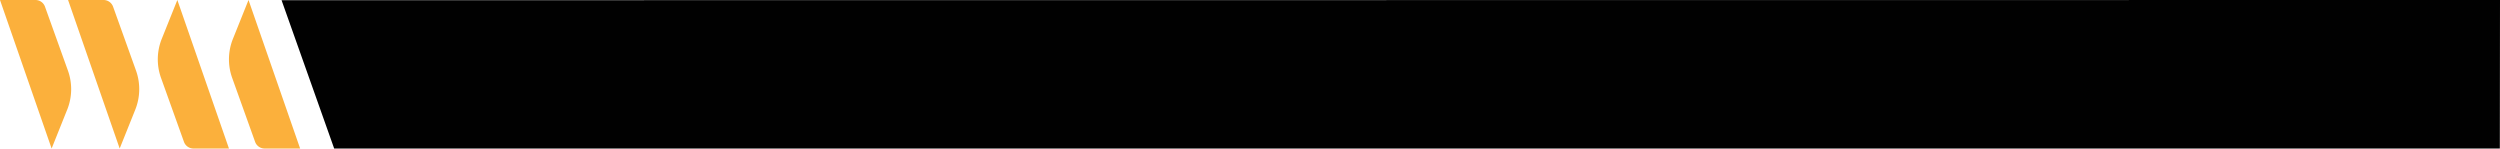 <svg width="808" height="48" xmlns="http://www.w3.org/2000/svg">
    <g fill-rule="nonzero" fill="none">
        <path d="M21.673 35.544 16.683 48 0 0h11.443a3.27 3.27 0 0 1 3.101 2.179l7.447 20.74a17.778 17.778 0 0 1-.31 12.625M43.679 35.544l-5 12.456L22 0h11.45a3.28 3.28 0 0 1 3.104 2.179l7.443 20.74a17.814 17.814 0 0 1-.318 12.625M52.32 12.456 57.317 0 74 48H62.55a3.263 3.263 0 0 1-3.102-2.179l-7.44-20.74a17.778 17.778 0 0 1 .312-12.625M75.324 12.456 80.32 0 97 48H85.544a3.263 3.263 0 0 1-3.101-2.179l-7.438-20.74a17.78 17.78 0 0 1 .319-12.625" fill="#FBB03C"/>
        <path fill="#010101" d="M808 0 91 .064l16.989 47.89V48h699.958z"/>
    </g>
</svg>
